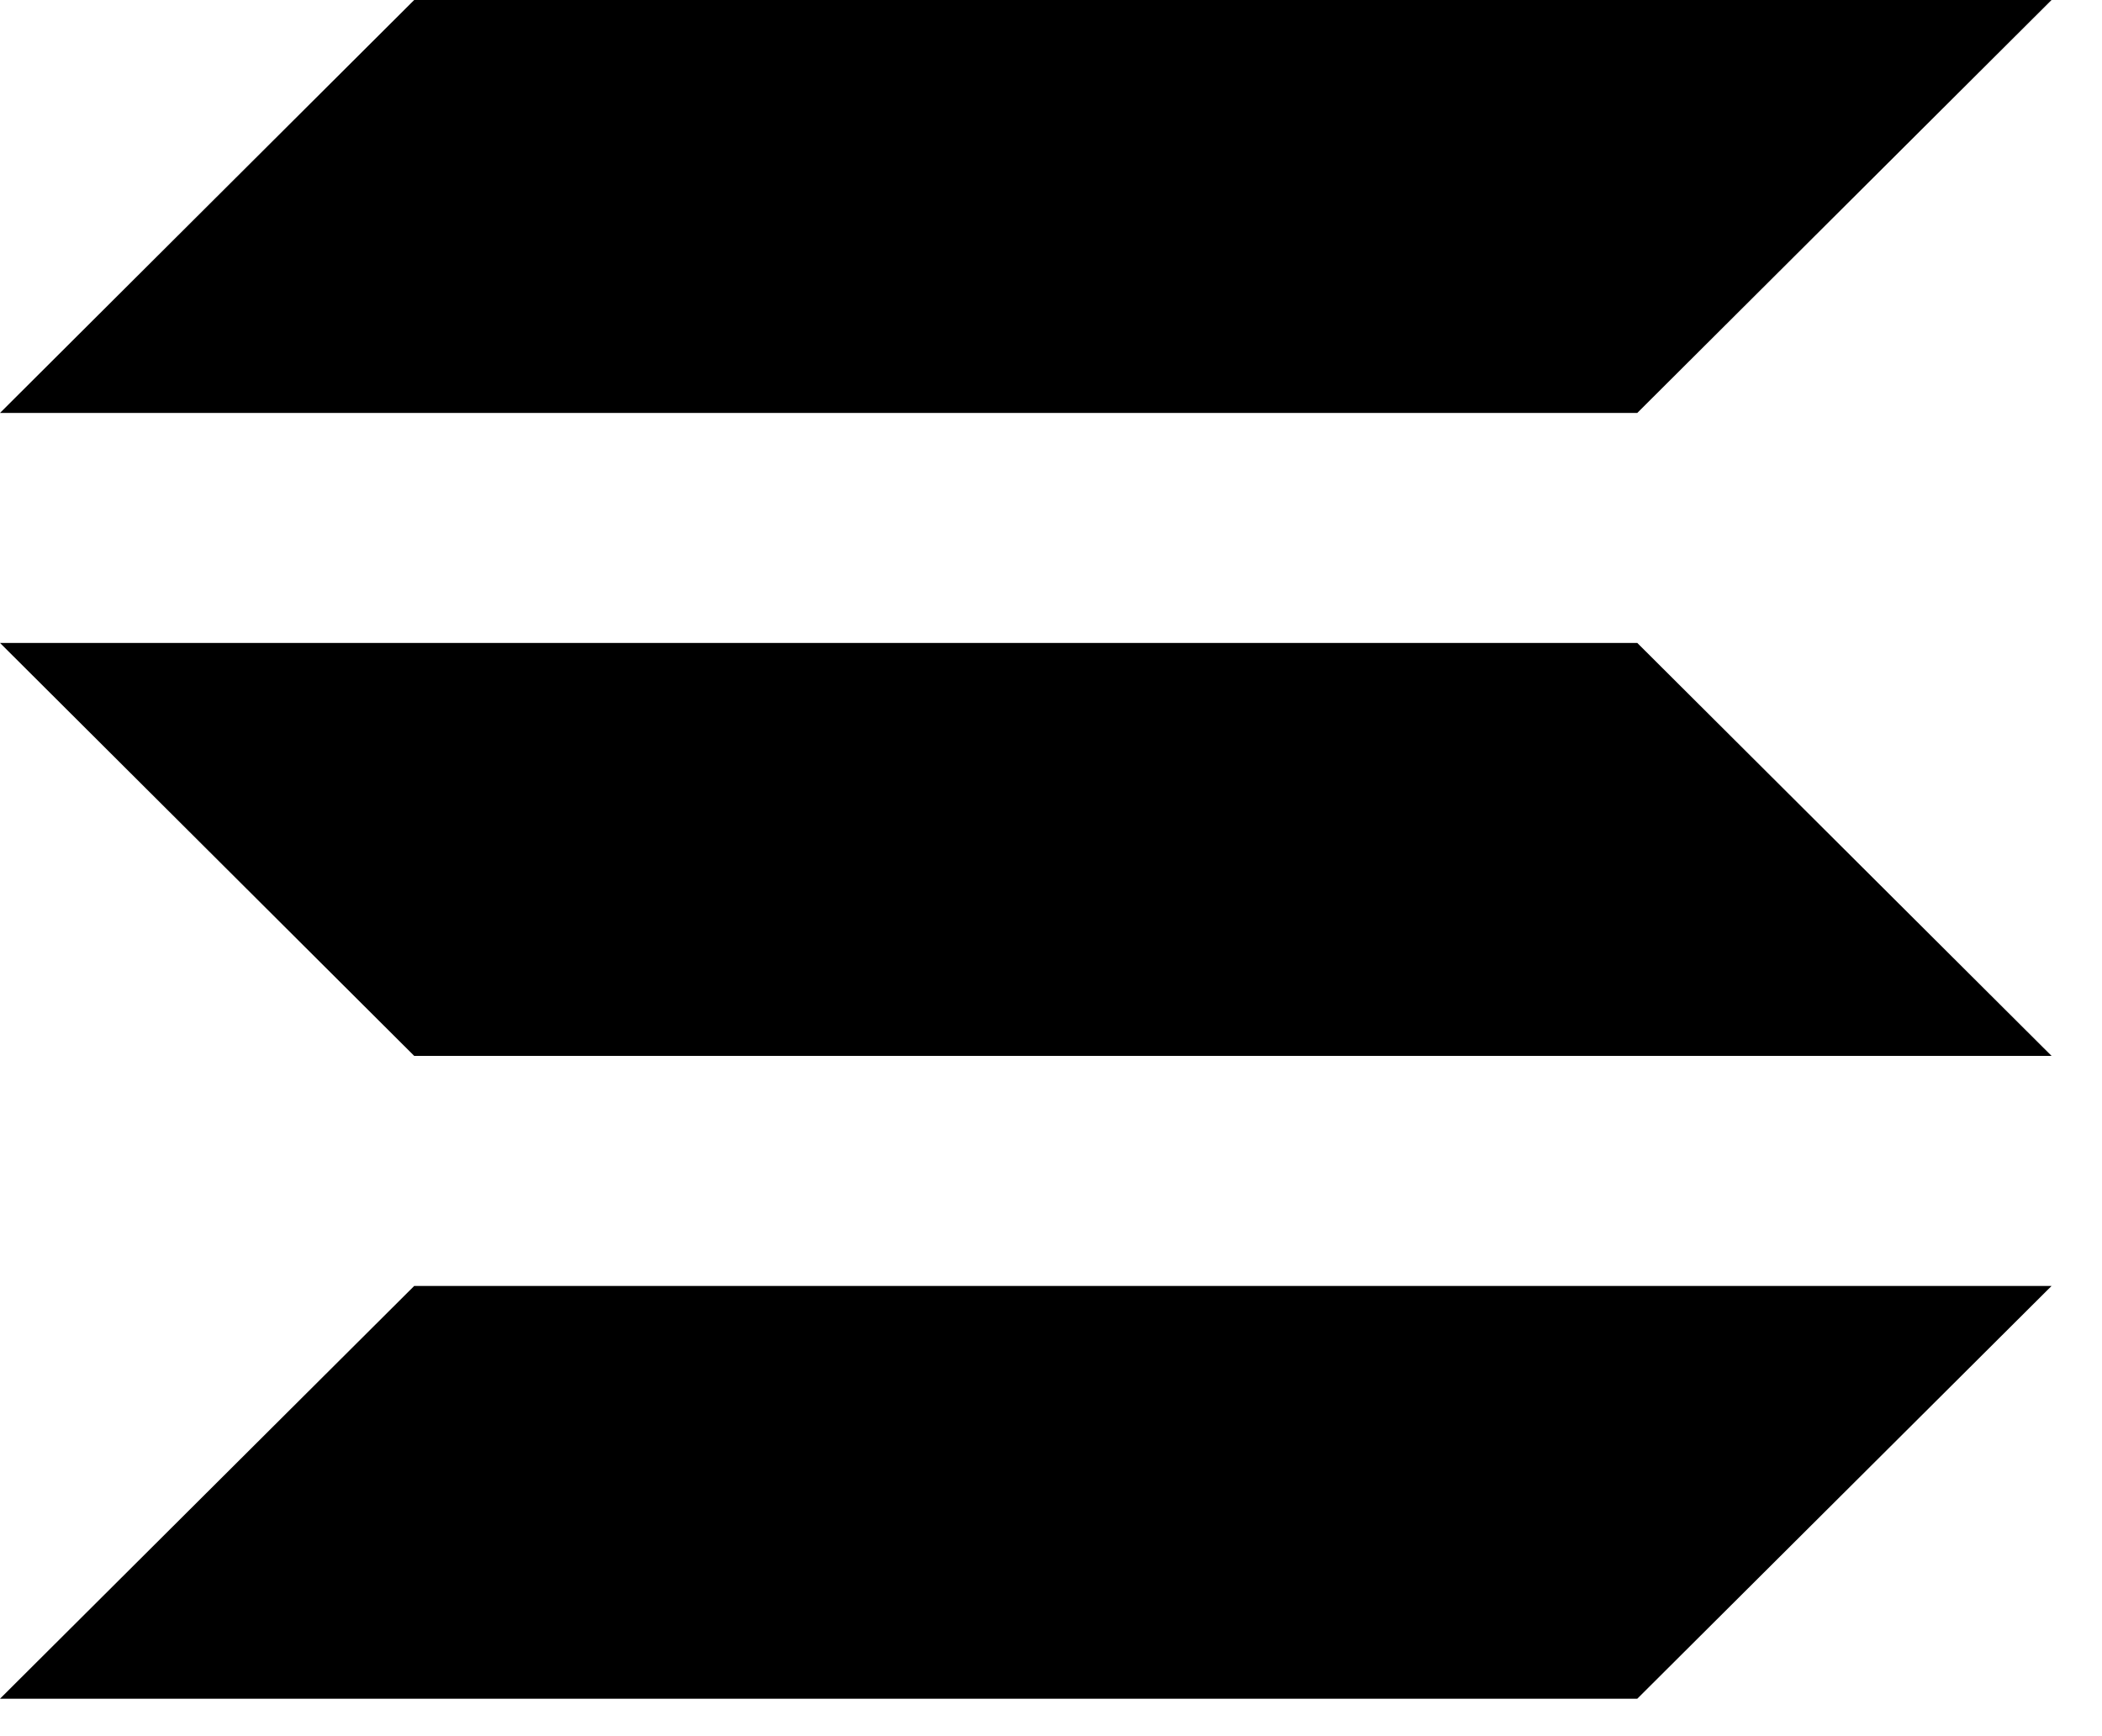 <svg width="23" height="19" viewBox="0 0 23 19" fill="none" xmlns="http://www.w3.org/2000/svg">
<g id="Group 1867" opacity="1">
<path id="Vector" d="M17.915 4.519H0L4.532 0H22.448L17.915 4.519Z" fill="black"/>
<path id="Vector_2" d="M17.915 18.59H0L4.532 14.073H22.448" fill="black"/>
<path id="Vector_3" d="M4.532 11.555H22.448L17.915 7.036H0" fill="black"/>
</g>
</svg>
